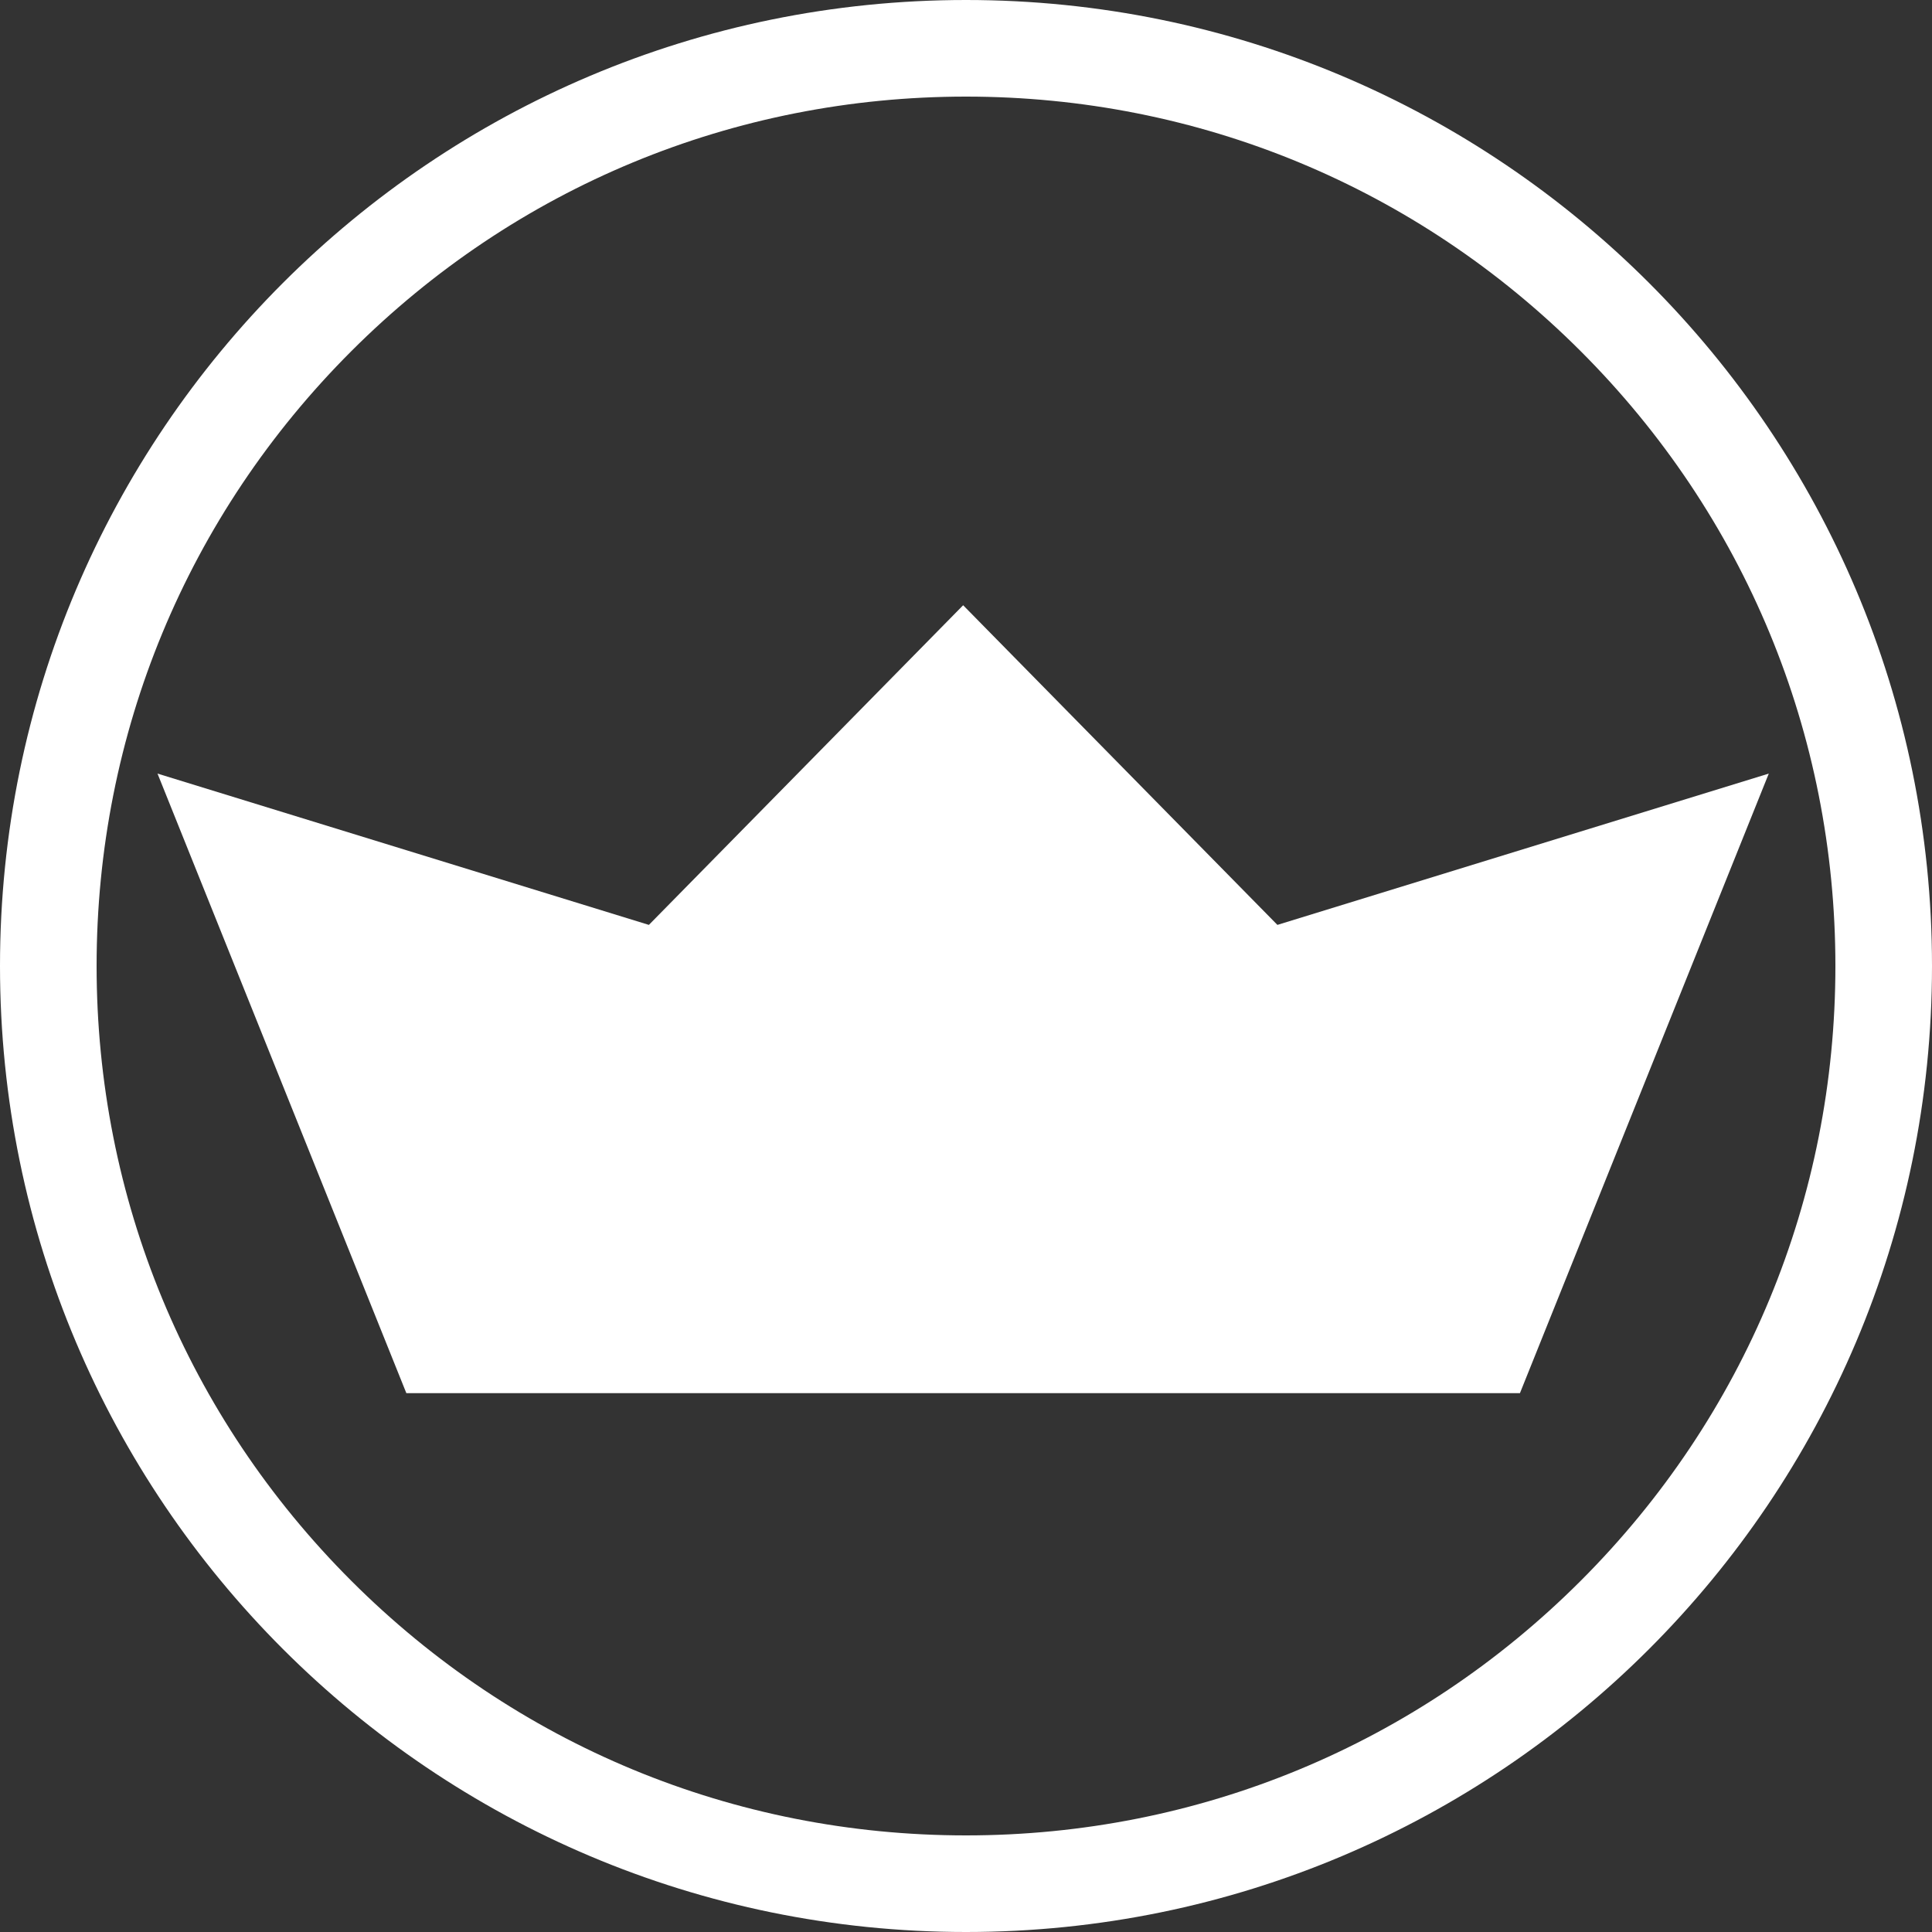 <?xml version="1.0" encoding="utf-8"?>
<svg viewBox="0 0 900 900" xmlns="http://www.w3.org/2000/svg">
  <rect x="0" y="0" width="900" height="900" fill="#333333" stroke="none"/>
  <g id="g10" transform="matrix(3, 0, 0, -3, 0, 900)" style="">
    <g id="g12" transform="scale(0.1)">
      <path d="M 1500 3000 C 671.57 3000 0 2328.43 0 1500 C 0 671.57 671.57 0 1500 0 C 2328.43 0 3000 671.57 3000 1500 C 3000 2328.43 2328.43 3000 1500 3000 Z M 2454.59 545.41 C 2199.61 290.422 1860.6 150 1500 150 C 1139.4 150 800.387 290.422 545.406 545.41 C 290.426 800.391 150 1139.4 150 1500 C 150 1860.6 290.426 2199.61 545.406 2454.59 C 800.387 2709.57 1139.4 2850 1500 2850 C 1860.6 2850 2199.61 2709.57 2454.59 2454.59 C 2709.57 2199.61 2850 1860.6 2850 1500 C 2850 1139.4 2709.57 800.391 2454.59 545.41" style="fill-opacity: 1; fill-rule: nonzero; stroke: none; fill: rgb(255, 255, 255);" id="path14"/>
      <title>Go icon</title>
      <title>Elixir icon</title>
      <title>R icon</title>
      <title>OpenSearch logo</title>
      <desc>Search engine software fork of Elasticsearch</desc>
      <title>OpenSearch logo</title>
      <desc>Search engine software fork of Elasticsearch</desc>
      <g transform="matrix(3.333, 0, 0, -3.333, -3594.972, 2466.222)"/>
      <g transform="matrix(3.333, 0, 0, -3.333, -3594.972, 2466.222)"/>
      <g transform="matrix(3.333, 0, 0, -3.333, -3594.972, 2466.222)"/>
      <g transform="matrix(3.333, 0, 0, -3.333, -3594.972, 2466.222)"/>
      <g transform="matrix(3.333, 0, 0, -3.333, -3594.972, 2466.222)"/>
      <g transform="matrix(3.333, 0, 0, -3.333, -3594.972, 2466.222)"/>
      <g transform="matrix(3.333, 0, 0, -3.333, -3594.972, 2466.222)"/>
      <g transform="matrix(3.333, 0, 0, -3.333, -3594.972, 2466.222)"/>
      <g transform="matrix(3.333, 0, 0, -3.333, -3594.972, 2466.222)"/>
      <g transform="matrix(3.333, 0, 0, -3.333, -3594.972, 2466.222)"/>
      <g transform="matrix(3.333, 0, 0, -3.333, -3594.972, 2466.222)"/>
      <g transform="matrix(3.333, 0, 0, -3.333, -3594.972, 2466.222)"/>
      <g transform="matrix(3.333, 0, 0, -3.333, -3594.972, 2466.222)"/>
      <g transform="matrix(3.333, 0, 0, -3.333, -3594.972, 2466.222)"/>
      <g transform="matrix(3.333, 0, 0, -3.333, -3594.972, 2466.222)"/>
      <title>redash-logo</title>
      <desc>Created with Sketch.</desc>
      <g id="g-1" style="fill-rule:nonzero;clip-rule:nonzero;stroke:#000000;stroke-miterlimit:4;" transform="matrix(3.333, 0, 0, -3.333, -4120.105, 2211.285)"/>
    </g>
  </g>
  <g transform="matrix(2.19, 0, 0, 2.141, 100, 100)" style=""/>
  <g transform="matrix(2.19, 0, 0, 2.141, 100, 100)" style=""/>
  <g transform="matrix(2.19, 0, 0, 2.141, 100, 100)" style=""/>
  <g transform="matrix(2.19, 0, 0, 2.141, 100, 100)" style=""/>
  <g transform="matrix(2.19, 0, 0, 2.141, 100, 100)" style=""/>
  <g transform="matrix(2.19, 0, 0, 2.141, 100, 100)" style=""/>
  <g transform="matrix(2.19, 0, 0, 2.141, 100, 100)" style=""/>
  <g transform="matrix(2.19, 0, 0, 2.141, 100, 100)" style=""/>
  <g transform="matrix(2.19, 0, 0, 2.141, 100, 100)" style=""/>
  <g transform="matrix(2.19, 0, 0, 2.141, 100, 100)" style=""/>
  <g transform="matrix(2.19, 0, 0, 2.141, 100, 100)" style=""/>
  <g transform="matrix(2.19, 0, 0, 2.141, 100, 100)" style=""/>
  <g transform="matrix(2.19, 0, 0, 2.141, 100, 100)" style=""/>
  <g transform="matrix(2.19, 0, 0, 2.141, 100, 100)" style=""/>
  <g transform="matrix(2.19, 0, 0, 2.141, 100, 100)" style=""/>
  <rect id="_Transparent_Rectangle_" data-name="&lt;Transparent Rectangle&gt;" class="cls-1" width="800" height="800" style="fill: none;" y="60.148" x="43.806"/>
  <g transform="matrix(1.466, 0, 0, 0.953, 73.374, 221.492)" style="">
    <g>
      <path d="M 355.86 219.684 L 256 63.436 L 156.14 219.684 L 0 145.724 L 79.068 448.564 L 432.931 448.564 L 512 145.724 L 355.86 219.684 Z M 256 390.746 L 201.816 306.098 L 256.456 413.87 L 310.184 306.098 L 256 390.746 Z" style="fill: rgb(255, 255, 255);"/>
    </g>
  </g>
</svg>